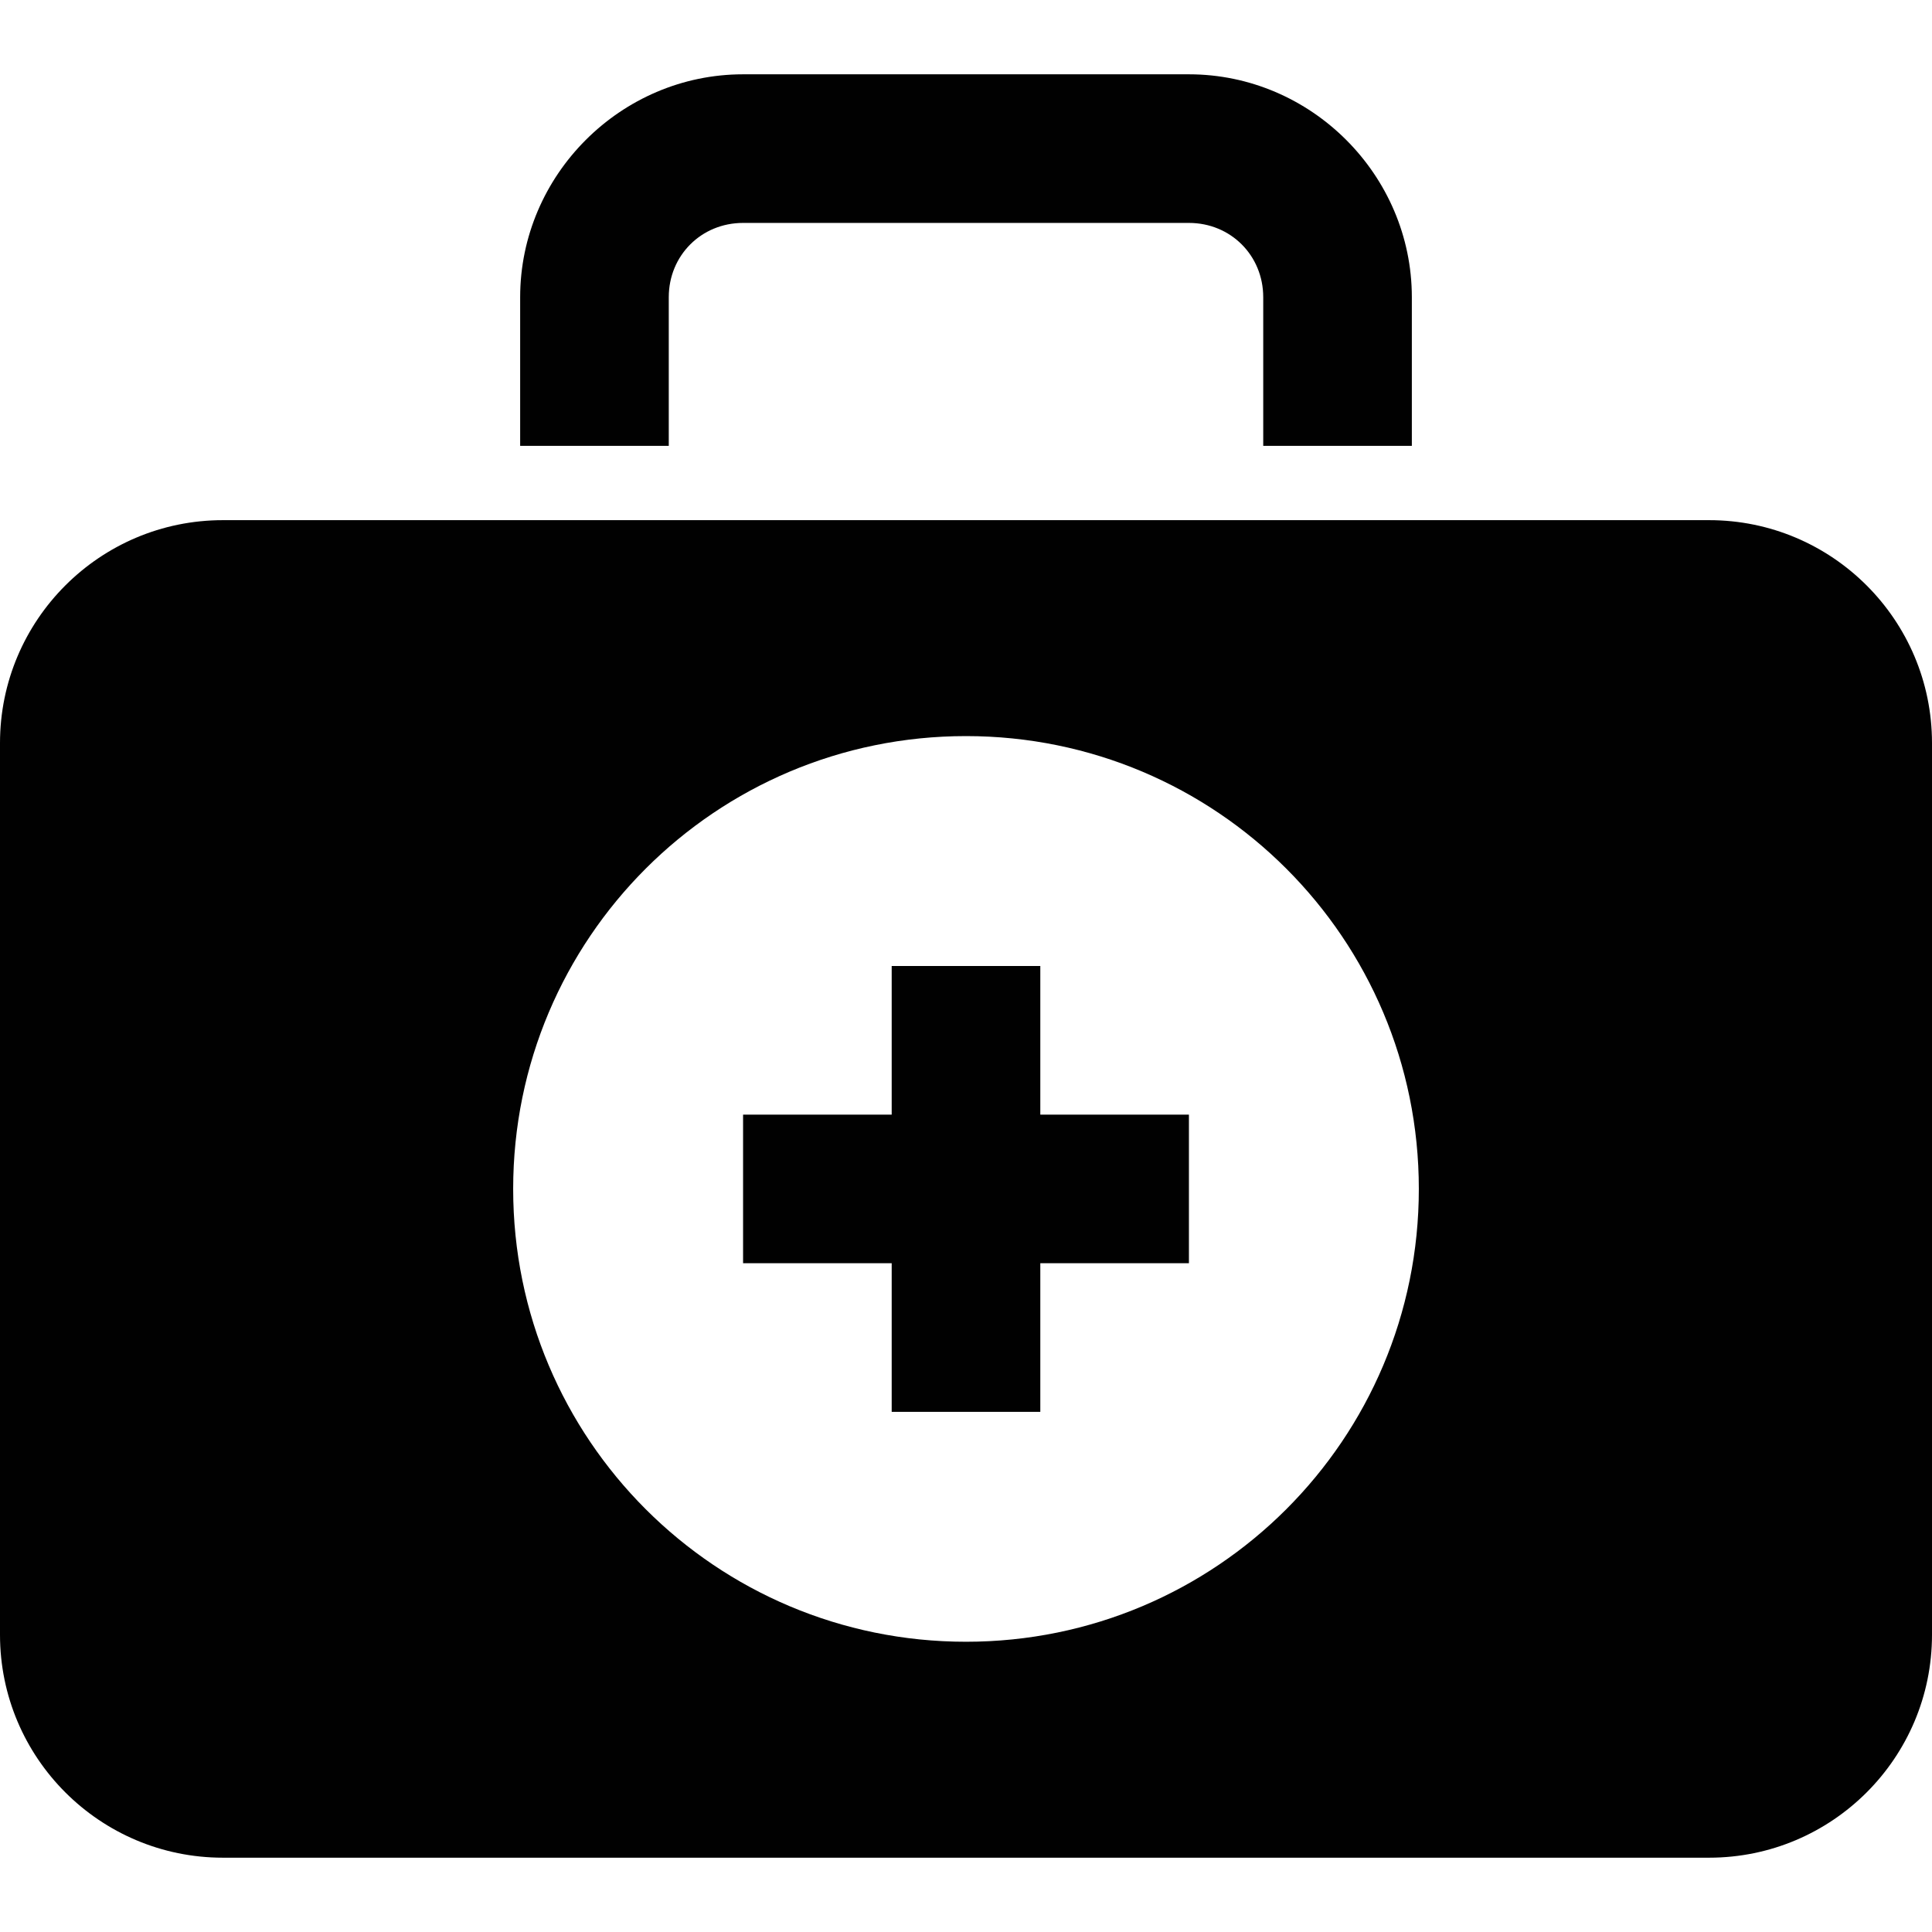 <svg xmlns="http://www.w3.org/2000/svg" viewBox="0 0 26 26">
  <path d="M10 1C8.355 1 7 2.355 7 4L7 6L9 6L9 4C9 3.438 9.438 3 10 3L16 3C16.562 3 17 3.438 17 4L17 6L19 6L19 4C19 2.355 17.645 1 16 1 Z M 3 7C1.344 7 0 8.344 0 10L0 22C0 23.656 1.344 25 3 25L23 25C24.656 25 26 23.656 26 22L26 10C26 8.344 24.656 7 23 7 Z M 13 9.906C16.367 9.906 19.094 12.629 19.094 16C19.094 19.371 16.367 22.094 13 22.094C9.633 22.094 6.906 19.371 6.906 16C6.906 12.629 9.633 9.906 13 9.906 Z M 12 13L12 15L10 15L10 17L12 17L12 19L14 19L14 17L16 17L16 15L14 15L14 13Z" fill="#010101" />
</svg>